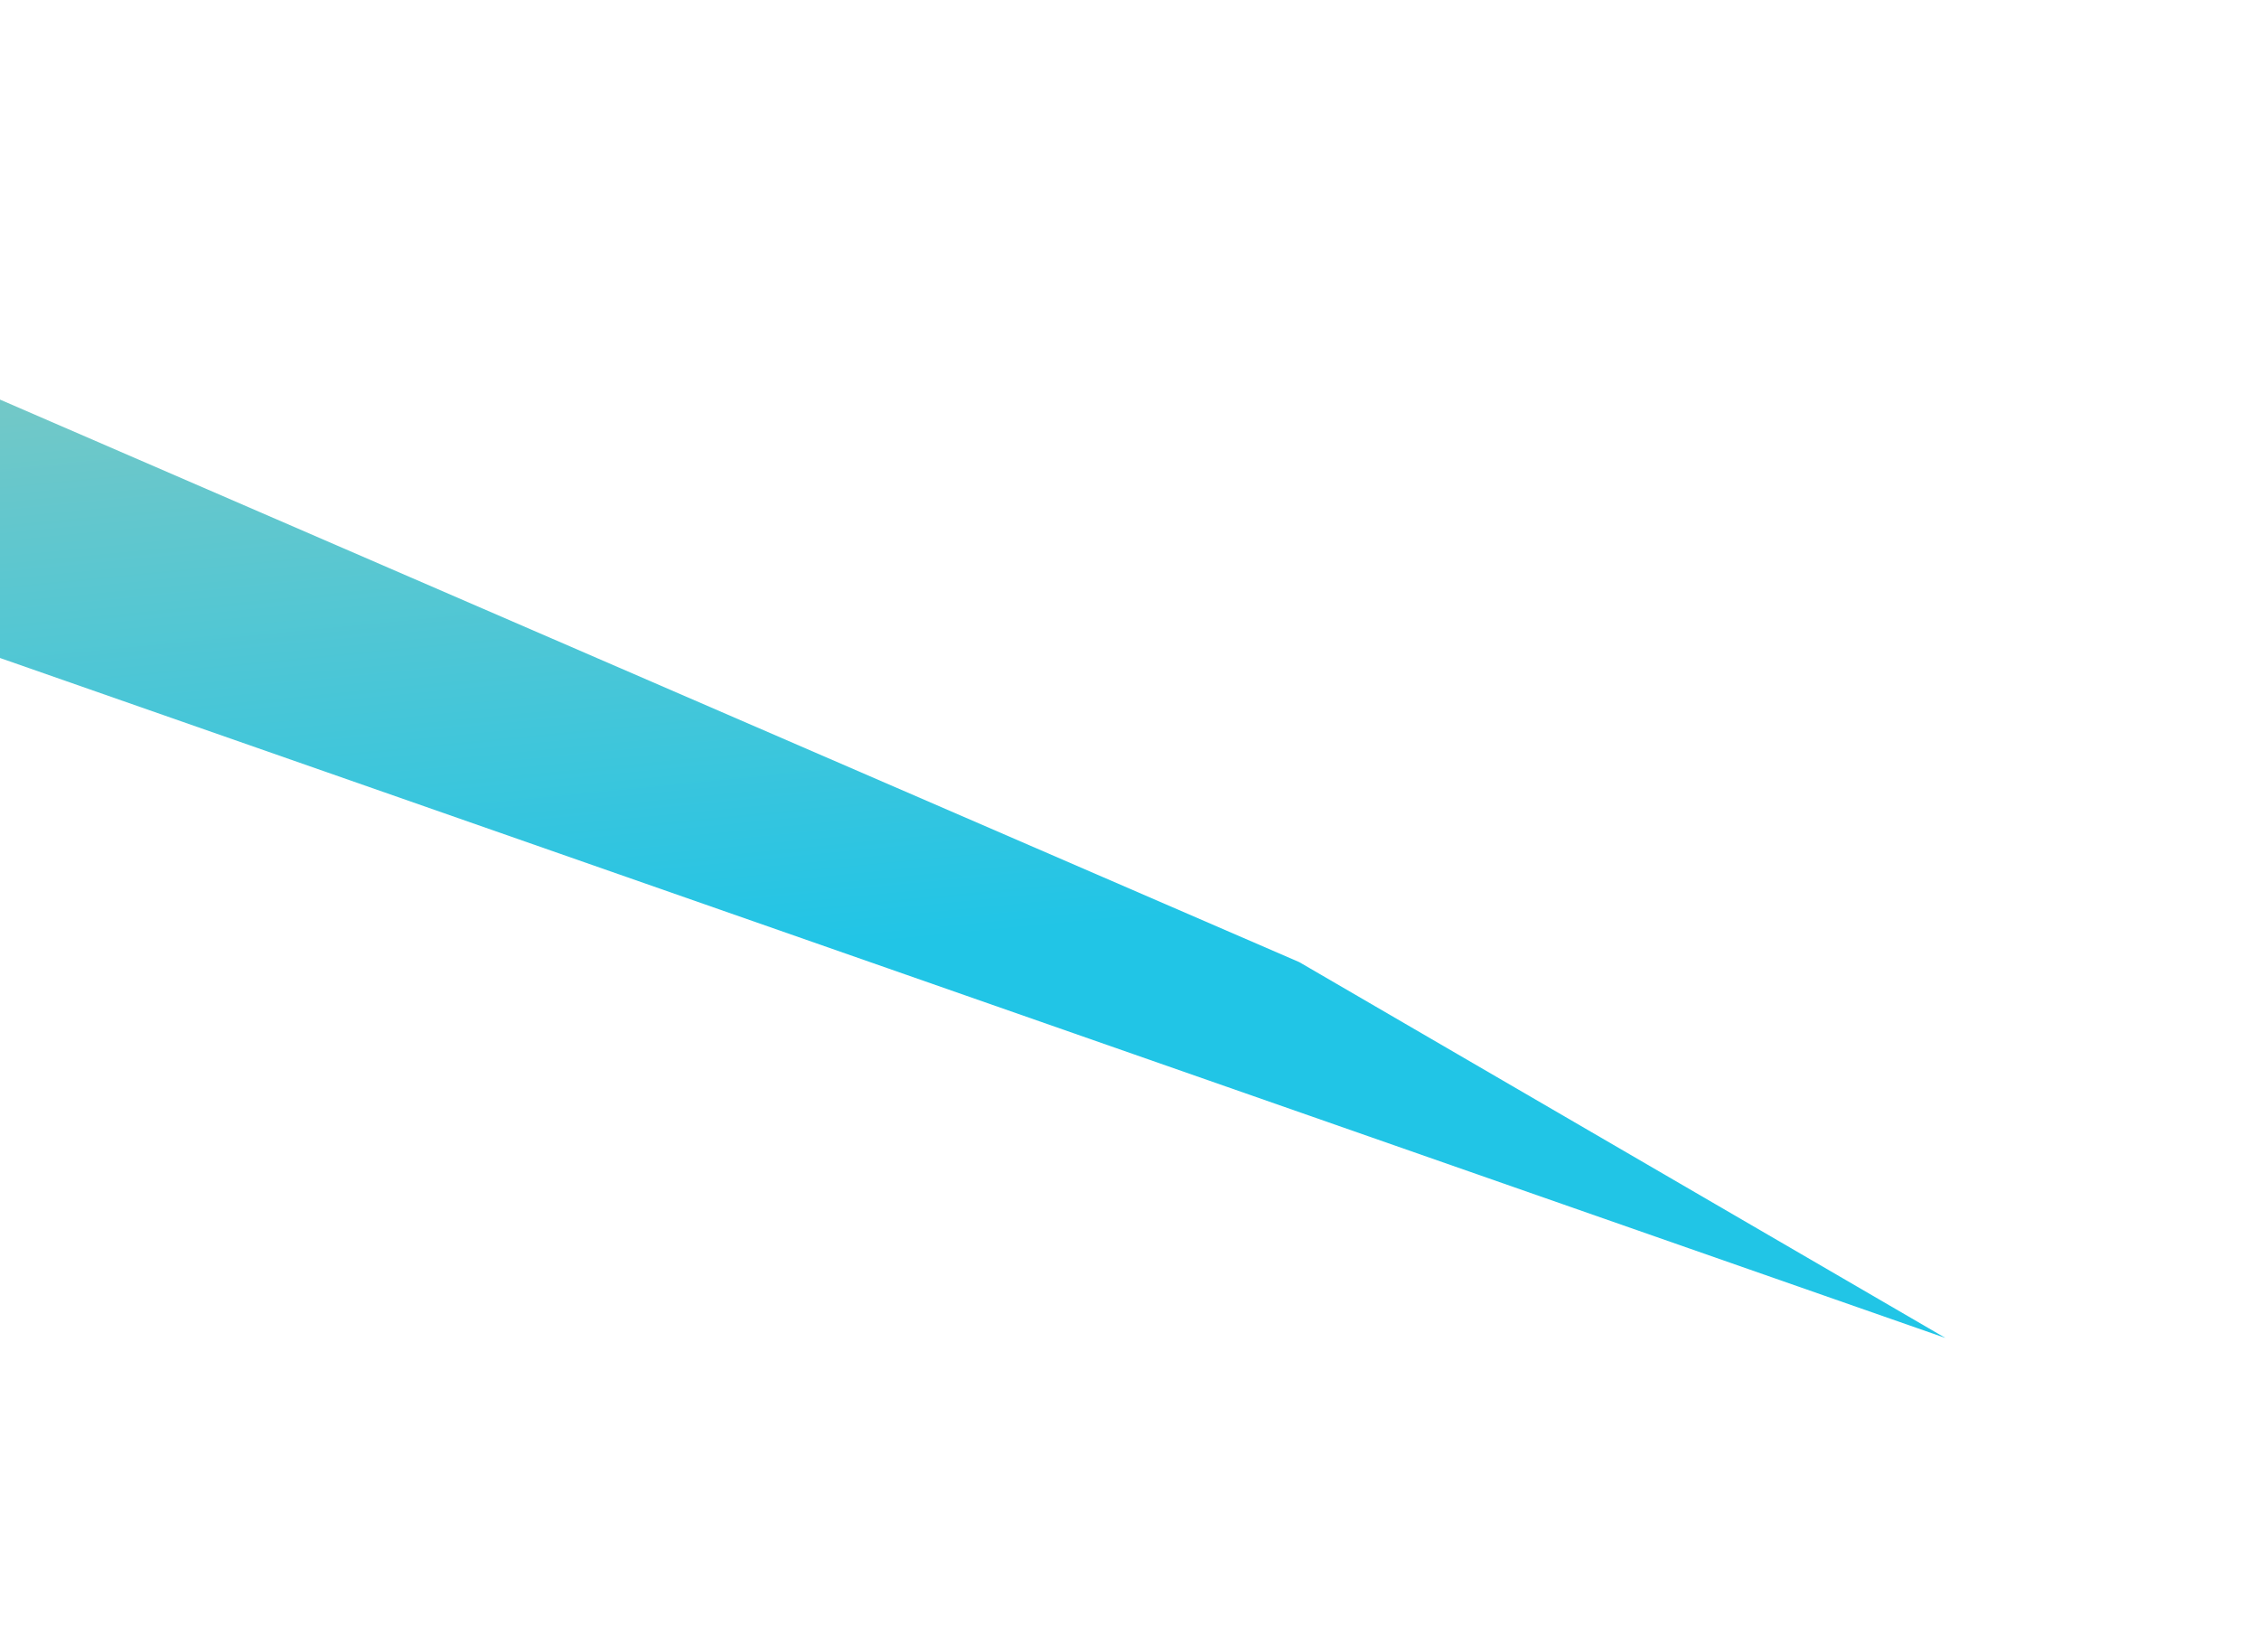 <svg width="789" height="577" viewBox="0 0 789 577" fill="none" xmlns="http://www.w3.org/2000/svg">
<g filter="url(#filter0_f_270_3)">
<path d="M679.472 467.247L-89.585 198.477L-78.67 147.125L-70.566 109L453.795 335.994L679.472 467.247Z" fill="url(#paint0_linear_270_3)"/>
</g>
<defs>
<filter id="filter0_f_270_3" x="-198.585" y="0" width="987.057" height="576.247" filterUnits="userSpaceOnUse" color-interpolation-filters="sRGB">
<feFlood flood-opacity="0" result="BackgroundImageFix"/>
<feBlend mode="normal" in="SourceGraphic" in2="BackgroundImageFix" result="shape"/>
<feGaussianBlur stdDeviation="54.5" result="effect1_foregroundBlur_270_3"/>
</filter>
<linearGradient id="paint0_linear_270_3" x1="419.787" y1="318.745" x2="396.01" y2="73.933" gradientUnits="userSpaceOnUse">
<stop stop-color="#00BCE3" stop-opacity="0.87"/>
<stop offset="0.936" stop-color="#63C0BD" stop-opacity="0.87"/>
</linearGradient>
</defs>
</svg>

